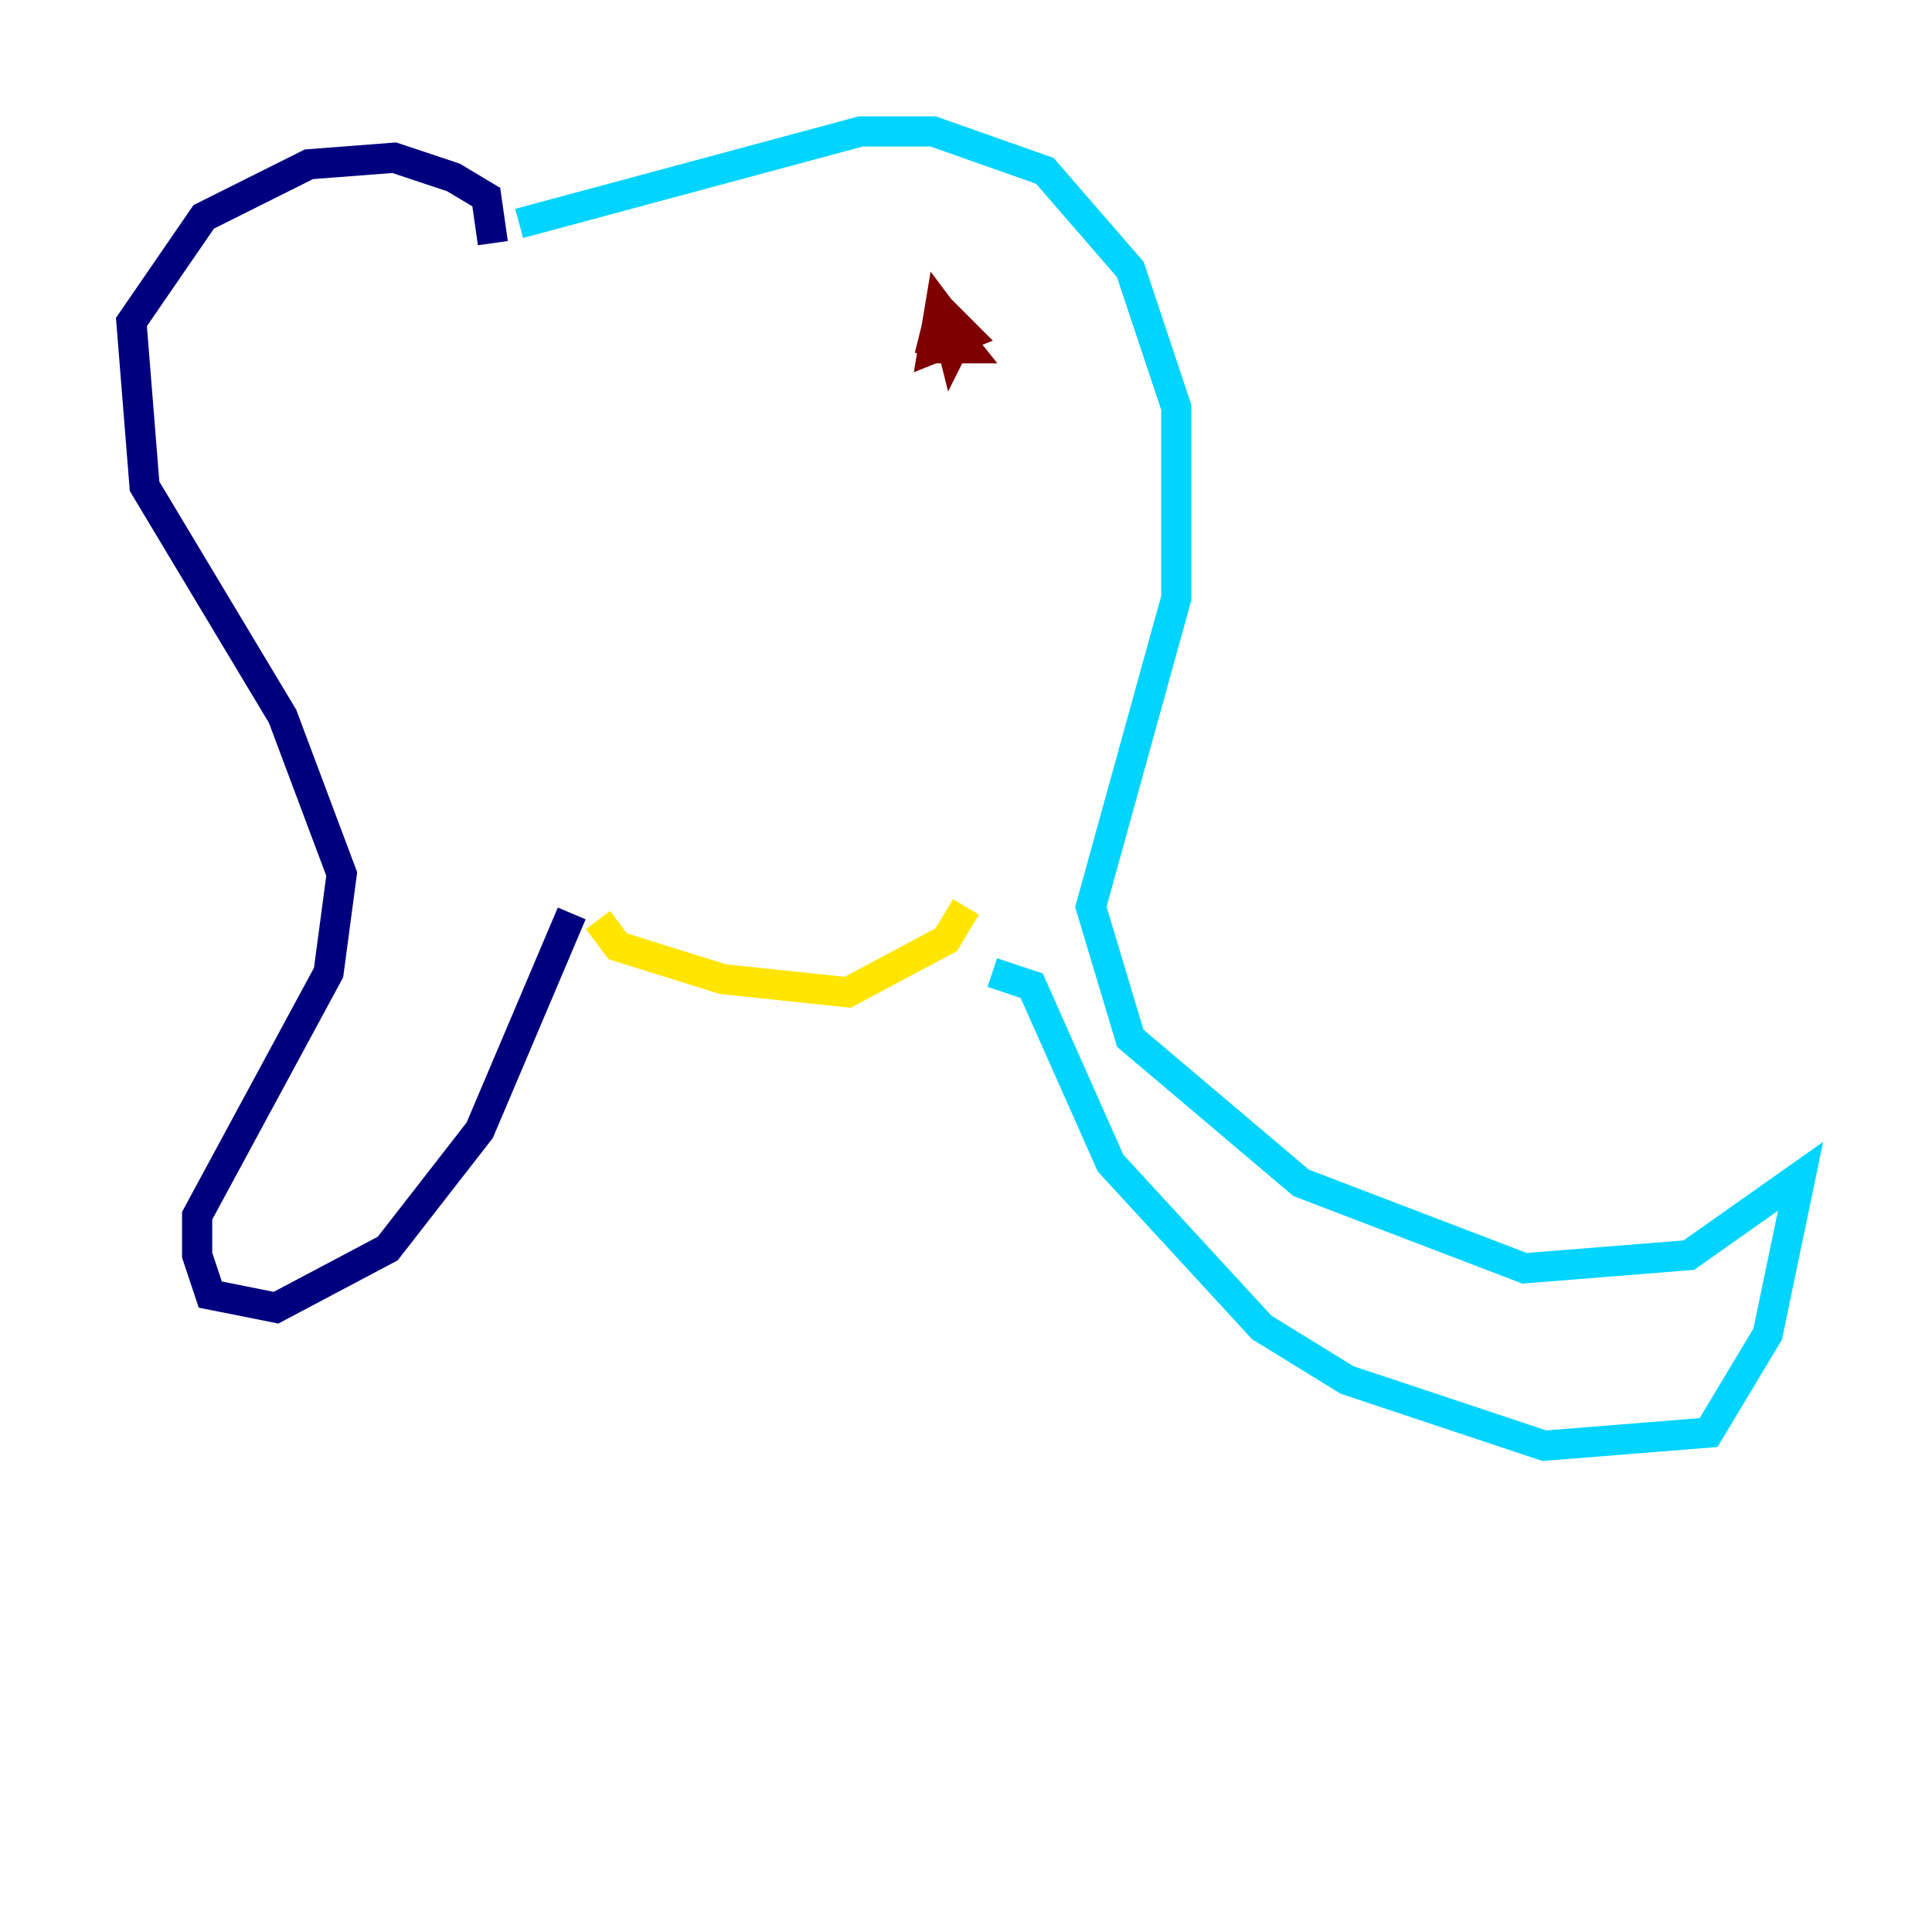 <?xml version="1.0" encoding="utf-8" ?>
<svg baseProfile="tiny" height="128" version="1.2" viewBox="0,0,128,128" width="128" xmlns="http://www.w3.org/2000/svg" xmlns:ev="http://www.w3.org/2001/xml-events" xmlns:xlink="http://www.w3.org/1999/xlink"><defs /><polyline fill="none" points="32.653,16.109 32.218,13.061 30.041,11.755 26.122,10.449 20.463,10.884 13.497,14.367 8.707,21.333 9.578,32.218 18.721,47.456 22.64,57.905 21.769,64.435 13.061,80.544 13.061,83.156 13.932,85.769 18.286,86.639 25.687,82.721 31.782,74.884 37.878,60.517" stroke="#00007f" stroke-width="2" /><polyline fill="none" points="34.395,14.803 57.034,8.707 61.823,8.707 69.225,11.32 74.884,17.85 77.932,26.993 77.932,39.619 72.272,60.082 74.884,68.789 86.204,78.367 101.007,84.027 111.891,83.156 119.293,77.932 117.116,88.381 113.197,94.912 102.313,95.782 89.252,91.429 83.592,87.946 73.578,77.061 68.354,65.306 65.742,64.435" stroke="#00d4ff" stroke-width="2" /><polyline fill="none" points="39.619,60.952 40.925,62.694 47.891,64.871 56.163,65.742 62.694,62.258 64.0,60.082" stroke="#ffe500" stroke-width="2" /><polyline fill="none" points="62.694,21.333 63.129,23.075 63.565,22.204 62.258,20.463 61.823,23.075 64.0,22.204 62.694,20.898 62.258,23.075 64.0,23.075 62.258,20.898 61.823,22.64 63.565,23.075" stroke="#7f0000" stroke-width="2" /></svg>